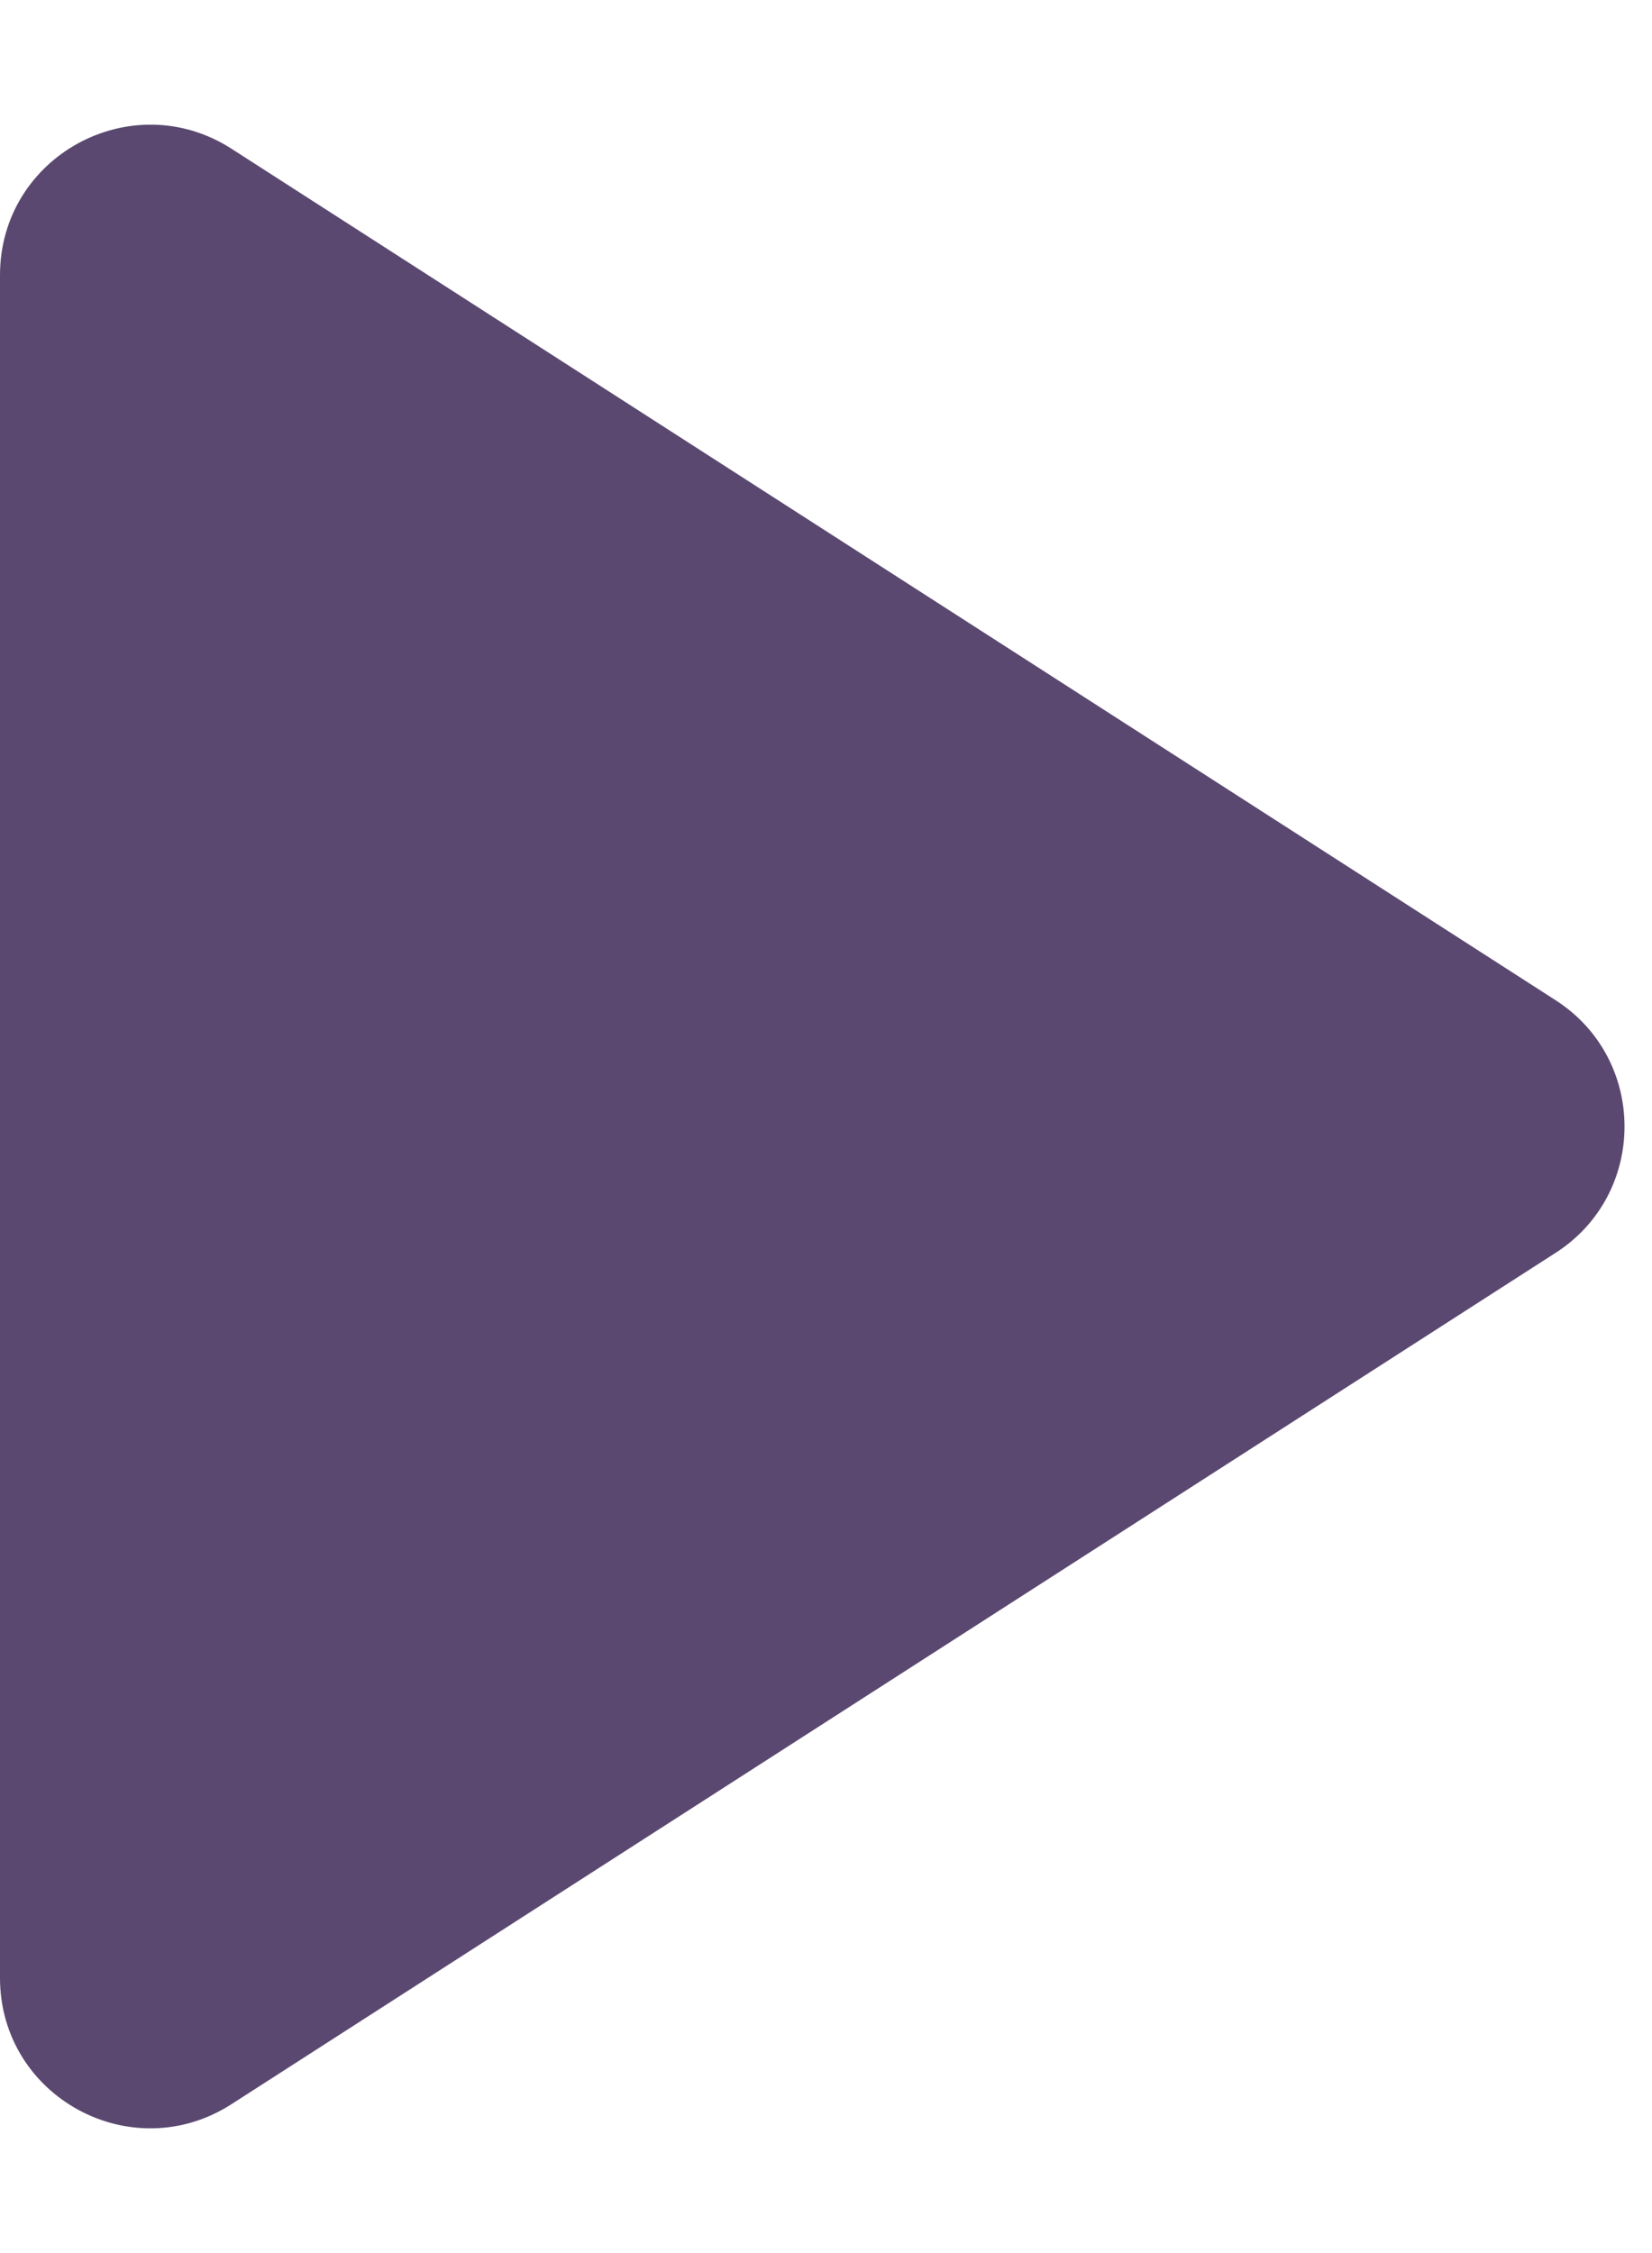 <svg width="11" height="15" viewBox="0 0 11 15" fill="none" xmlns="http://www.w3.org/2000/svg">
<path d="M0 1.832C0 1.04 0.875 0.563 1.541 0.99L10.358 6.659C10.97 7.052 10.97 7.948 10.358 8.341L1.541 14.009C0.875 14.437 0 13.96 0 13.168V1.832Z" fill="#5A4870"/>
</svg>
